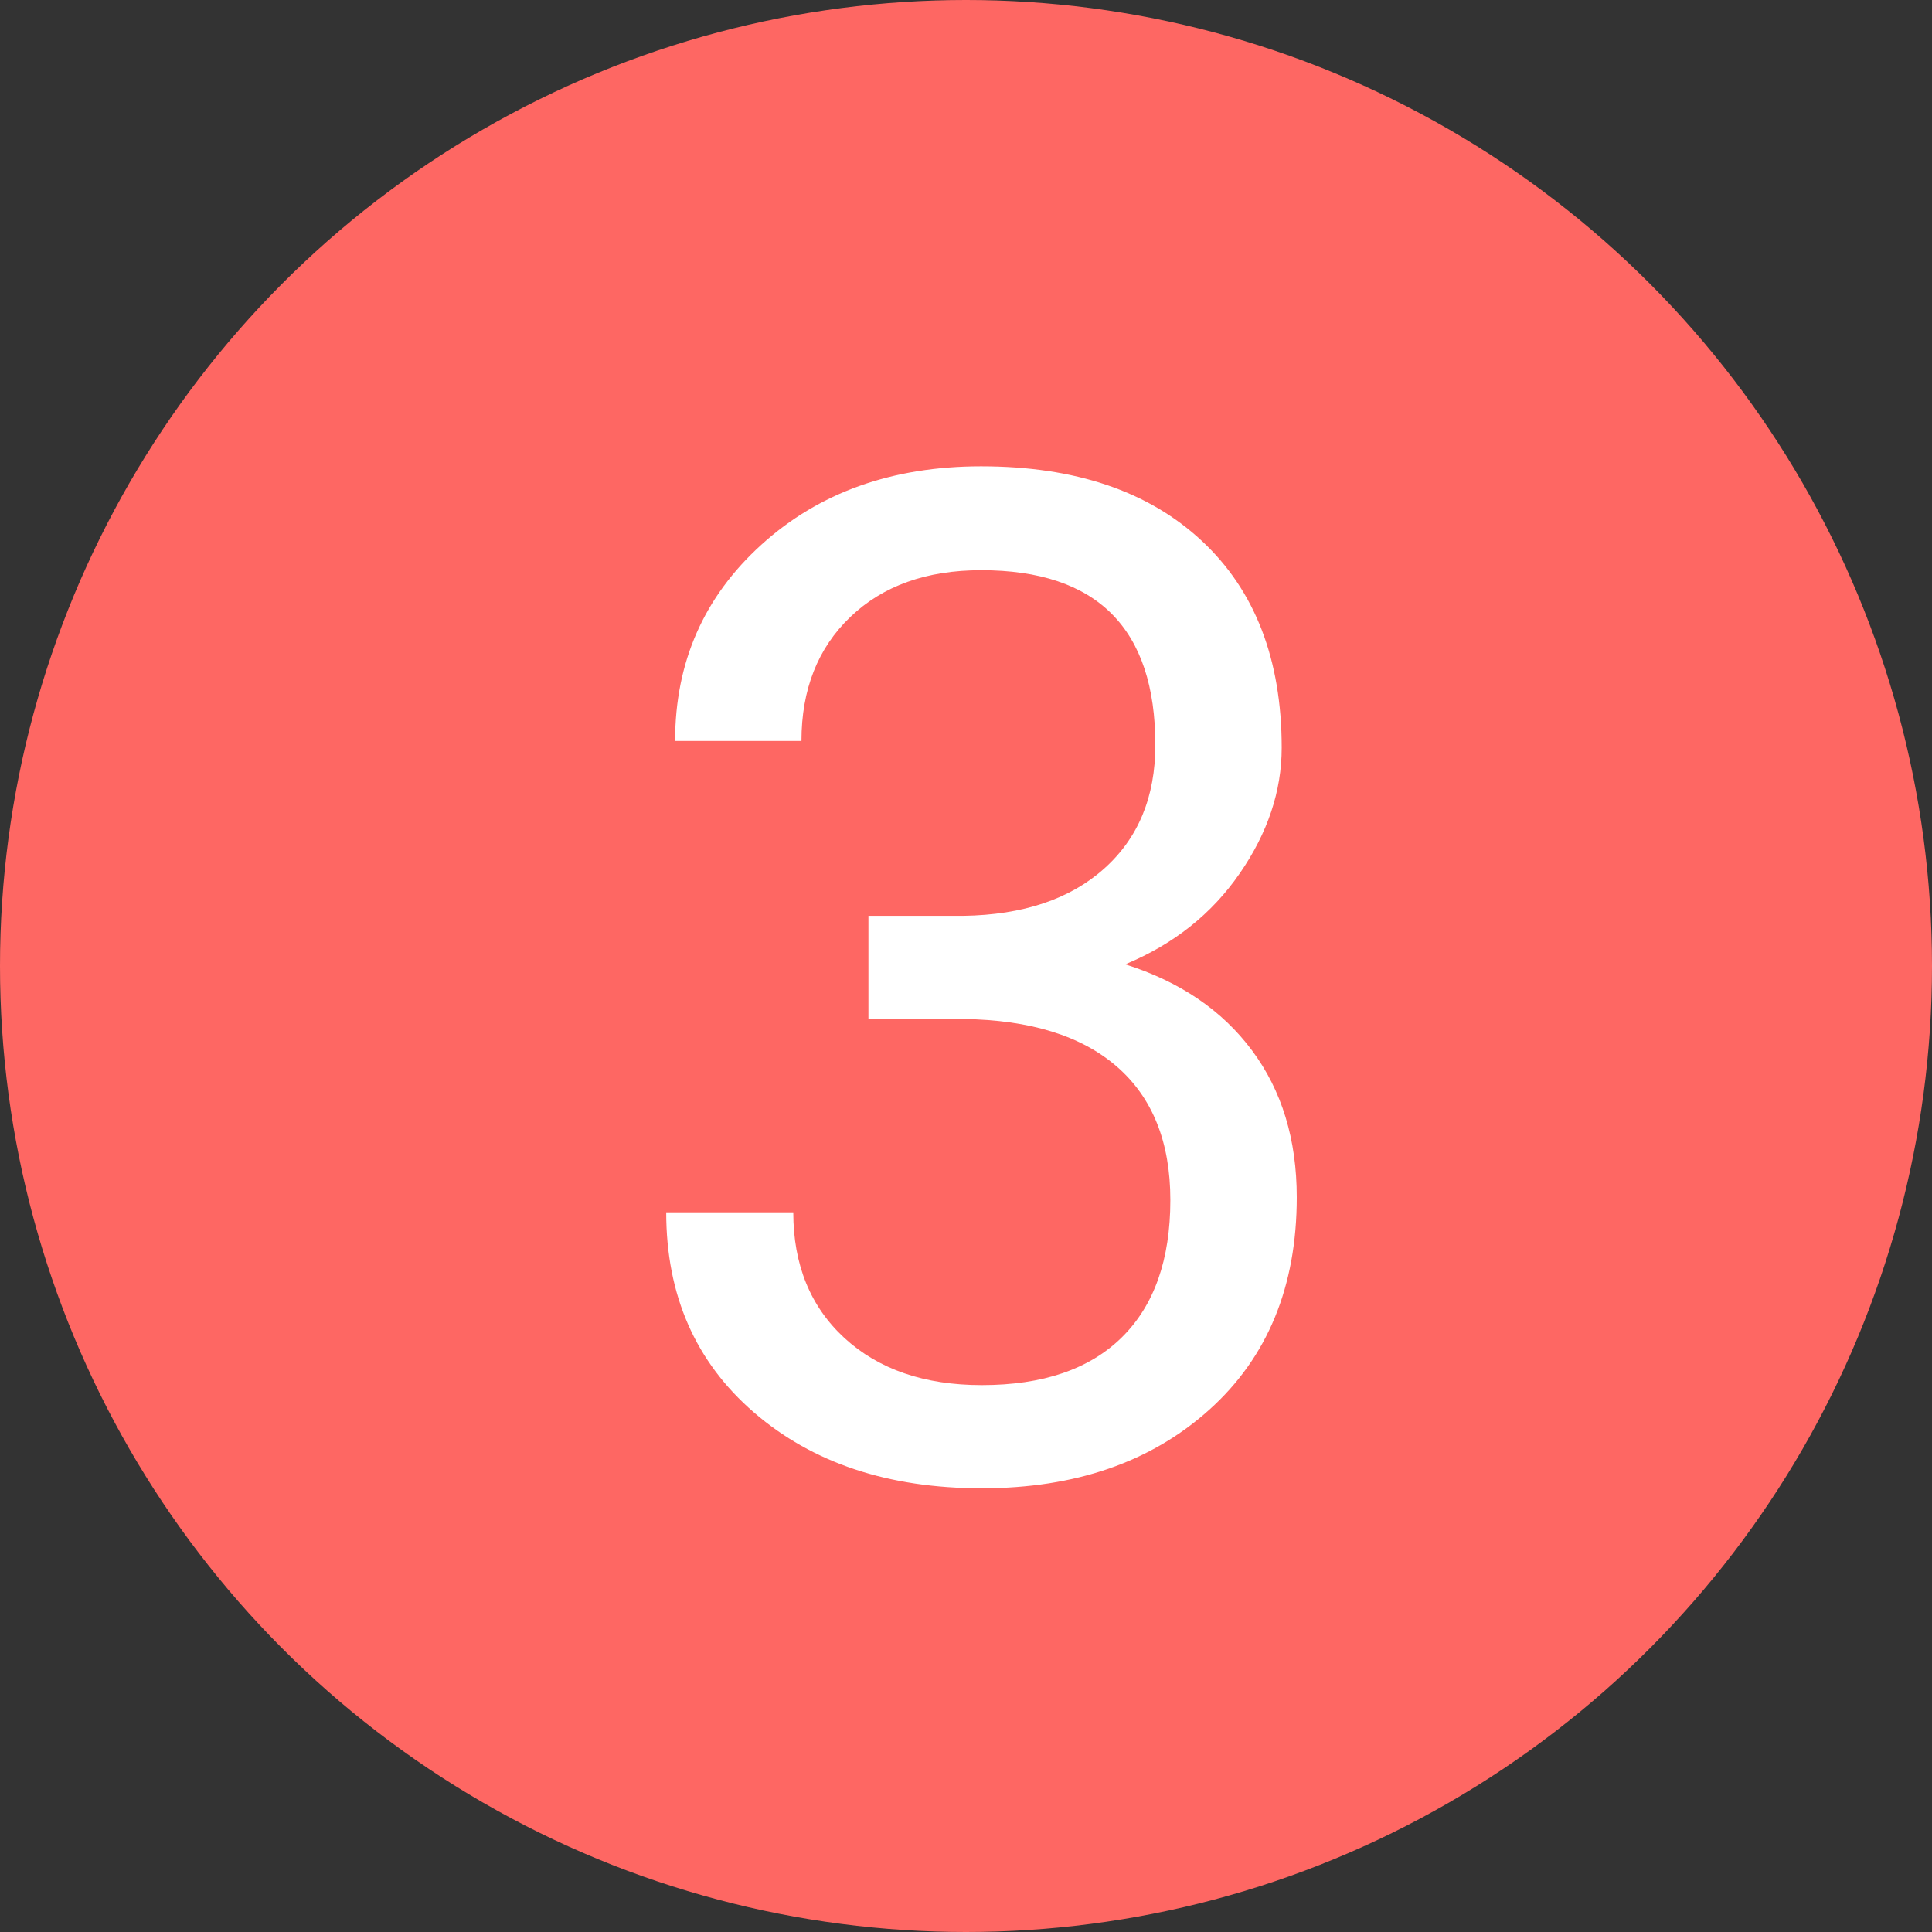 <svg xmlns="http://www.w3.org/2000/svg" width="30" height="30" viewBox="0 0 30 30">
  <rect x="0" y="0" width="30" height="30" fill="#333333" stroke="none"/>
  <g fill="none" fill-rule="evenodd">
    <circle cx="15" cy="15" r="15" fill="#FE6763"/>
    <path fill="#FFF" fill-rule="nonzero" d="M13.485,14.221 L14.959,14.221 C15.885,14.207 16.614,13.963 17.144,13.489 C17.675,13.015 17.94,12.375 17.94,11.569 C17.94,9.759 17.038,8.854 15.235,8.854 C14.386,8.854 13.709,9.096 13.204,9.58 C12.698,10.065 12.445,10.706 12.445,11.506 L10.483,11.506 C10.483,10.282 10.93,9.266 11.825,8.456 C12.719,7.646 13.856,7.241 15.235,7.241 C16.692,7.241 17.834,7.627 18.661,8.398 C19.488,9.168 19.902,10.24 19.902,11.612 C19.902,12.283 19.685,12.934 19.25,13.563 C18.815,14.193 18.223,14.663 17.473,14.974 C18.322,15.243 18.978,15.688 19.441,16.311 C19.904,16.933 20.136,17.693 20.136,18.591 C20.136,19.977 19.683,21.077 18.778,21.89 C17.873,22.704 16.695,23.11 15.245,23.11 C13.796,23.11 12.617,22.718 11.708,21.933 C10.799,21.148 10.345,20.112 10.345,18.825 L12.318,18.825 C12.318,19.638 12.583,20.289 13.113,20.777 C13.644,21.264 14.354,21.508 15.245,21.508 C16.193,21.508 16.918,21.261 17.42,20.766 C17.922,20.271 18.173,19.56 18.173,18.634 C18.173,17.736 17.897,17.046 17.346,16.565 C16.794,16.084 15.999,15.837 14.959,15.823 L13.485,15.823 L13.485,14.221 Z"/>
  </g>
</svg>
